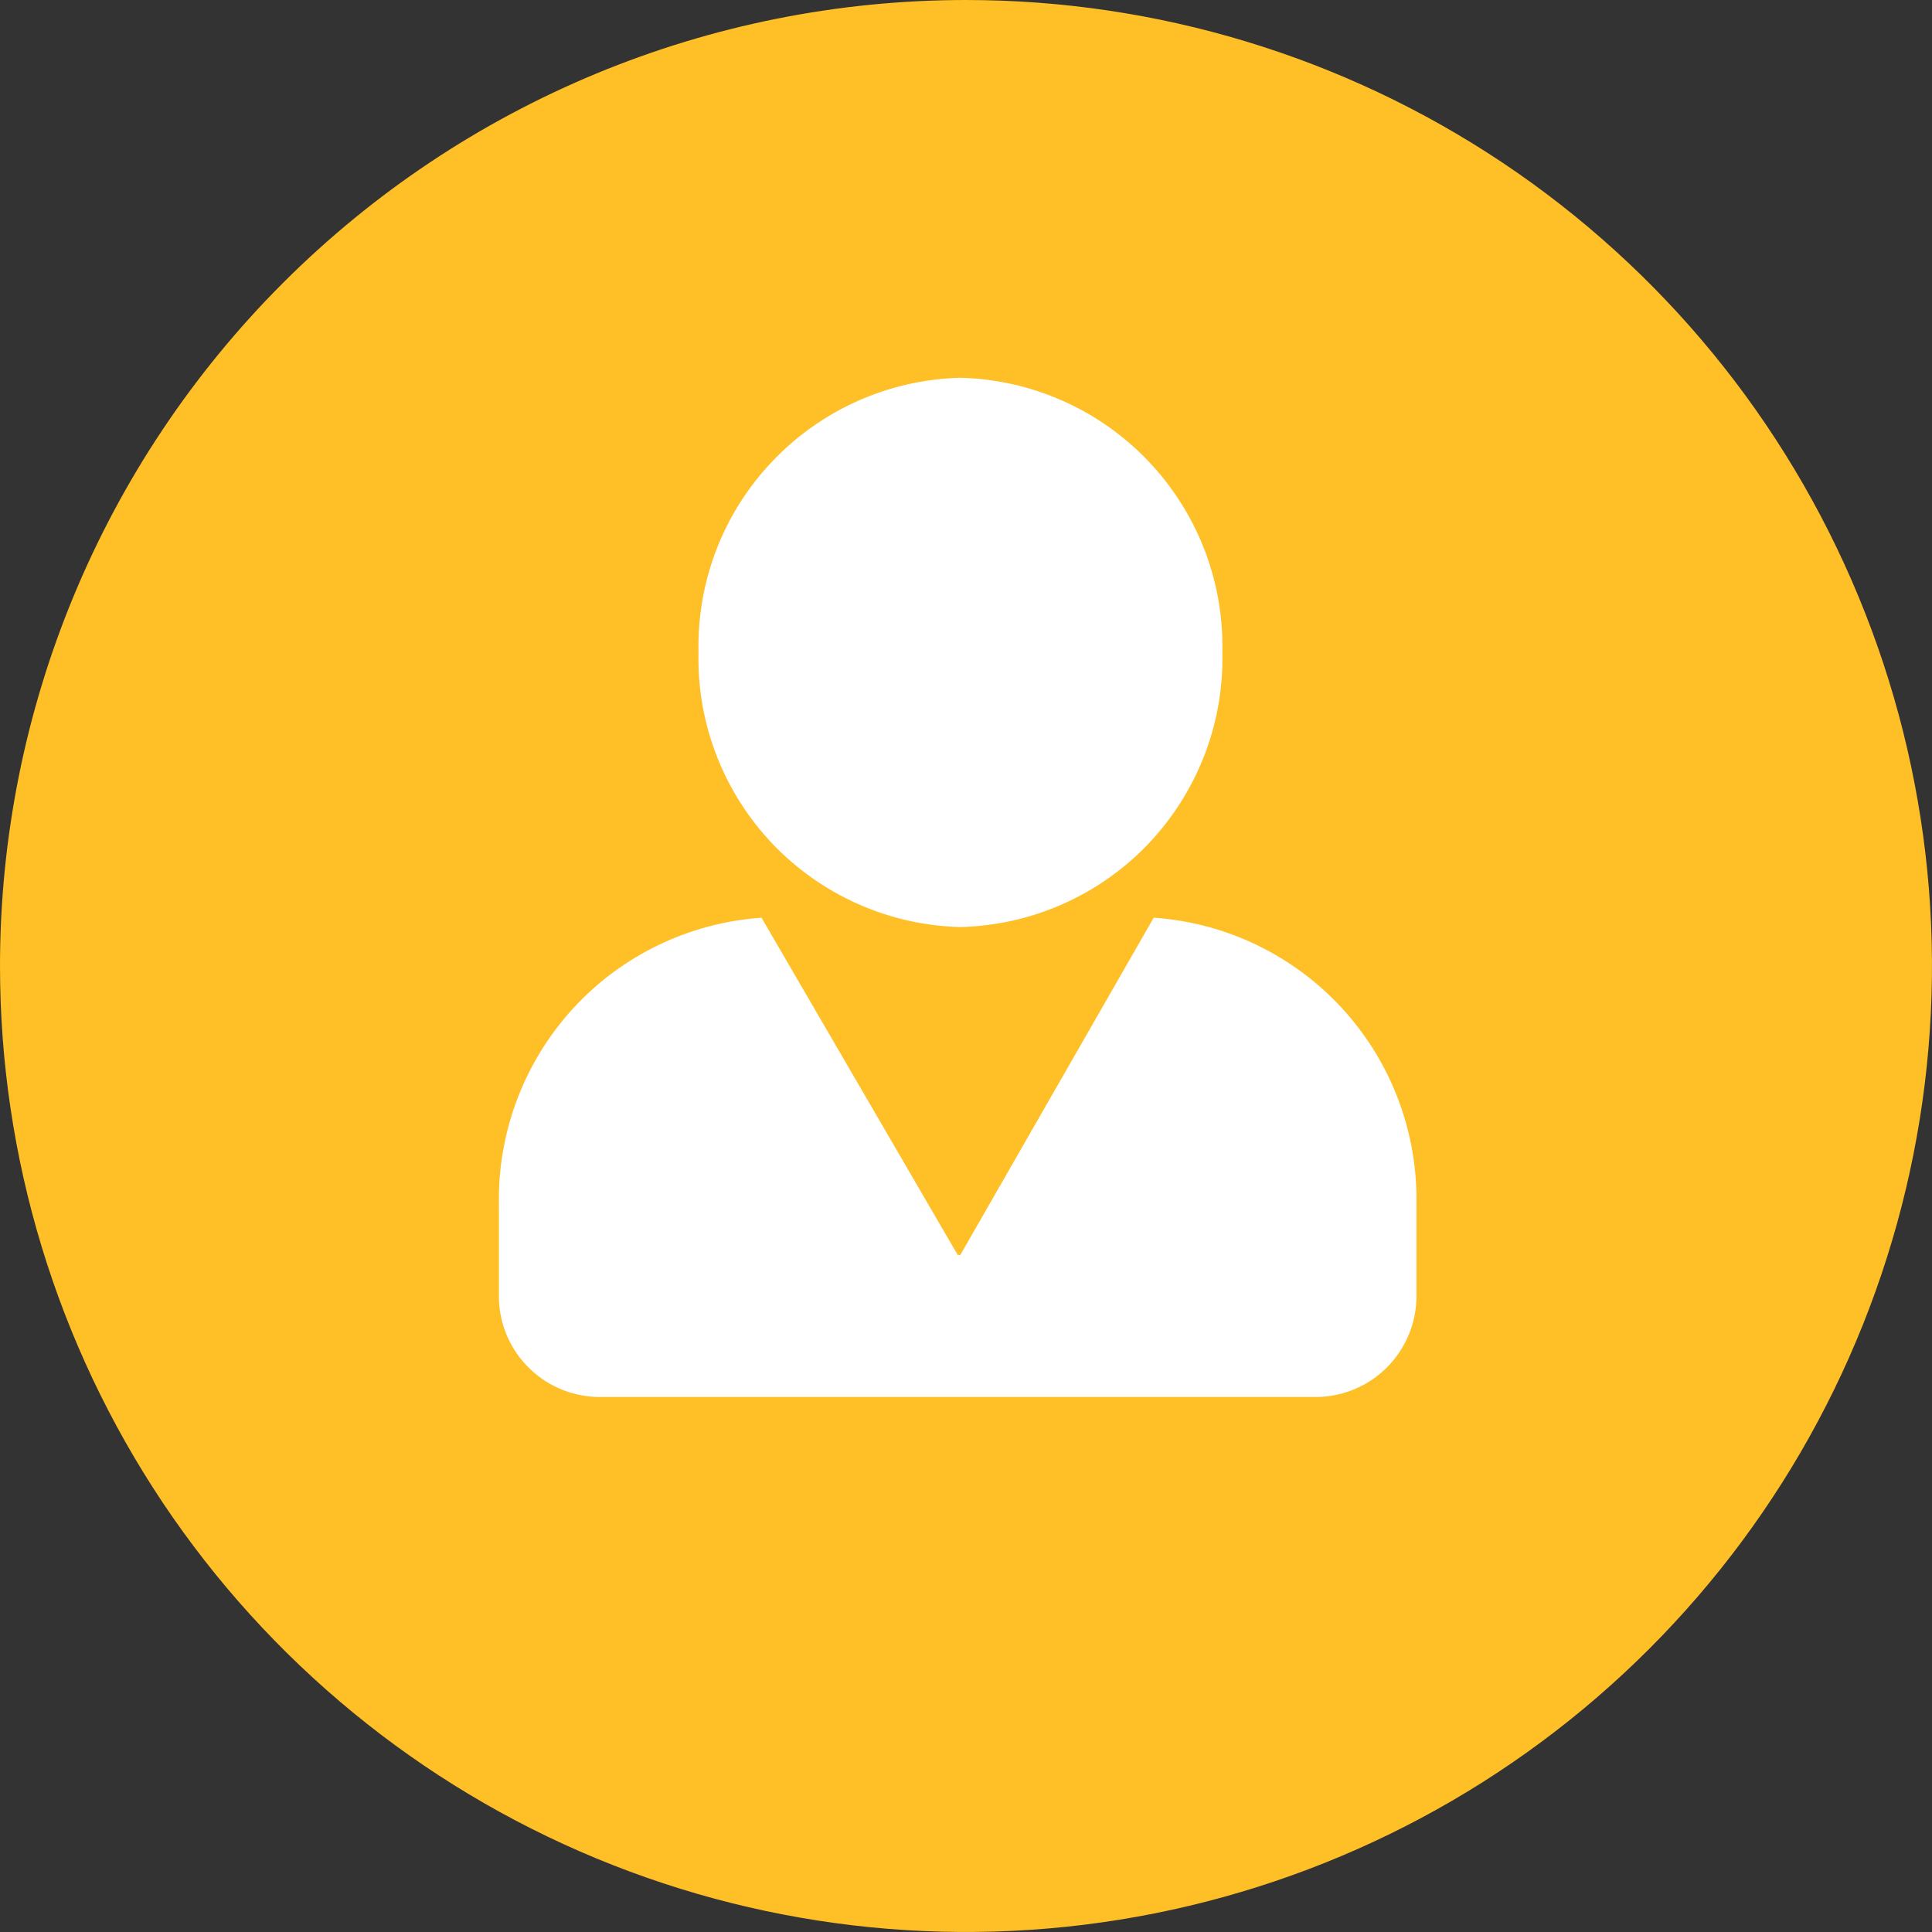 <svg width="13" height="13" viewBox="0 0 13 13" fill="none" xmlns="http://www.w3.org/2000/svg">
<rect x="0" y="0" width="13" height="13" fill="#333333" stroke="none"/>
<path d="M6.5 0C7.786 0 9.042 0.381 10.111 1.095C11.18 1.81 12.013 2.825 12.505 4.013C12.997 5.2 13.126 6.507 12.875 7.768C12.624 9.029 12.005 10.187 11.096 11.096C10.187 12.005 9.029 12.624 7.768 12.875C6.507 13.126 5.2 12.997 4.013 12.505C2.825 12.013 1.81 11.18 1.095 10.111C0.381 9.042 0 7.786 0 6.5C0 4.776 0.685 3.123 1.904 1.904C3.123 0.685 4.776 0 6.5 0V0Z" fill="#FFBF26"/>
<path d="M6.462 6.238C6.941 6.226 7.396 6.025 7.726 5.679C8.056 5.332 8.236 4.869 8.225 4.39C8.236 3.911 8.056 3.448 7.726 3.102C7.395 2.755 6.941 2.554 6.462 2.542C5.984 2.554 5.529 2.755 5.199 3.102C4.868 3.448 4.689 3.912 4.7 4.391C4.689 4.869 4.869 5.332 5.199 5.679C5.53 6.025 5.984 6.226 6.462 6.238ZM7.763 6.175L6.462 8.444H6.444L5.124 6.175C4.638 6.209 4.183 6.428 3.855 6.787C3.526 7.147 3.348 7.619 3.357 8.106V8.706C3.353 8.886 3.42 9.06 3.545 9.19C3.669 9.32 3.839 9.395 4.019 9.4H8.869C9.049 9.395 9.219 9.32 9.343 9.19C9.467 9.06 9.535 8.886 9.531 8.706V8.106C9.54 7.619 9.362 7.147 9.033 6.787C8.704 6.428 8.249 6.208 7.763 6.175Z" fill="white"/>
</svg>
